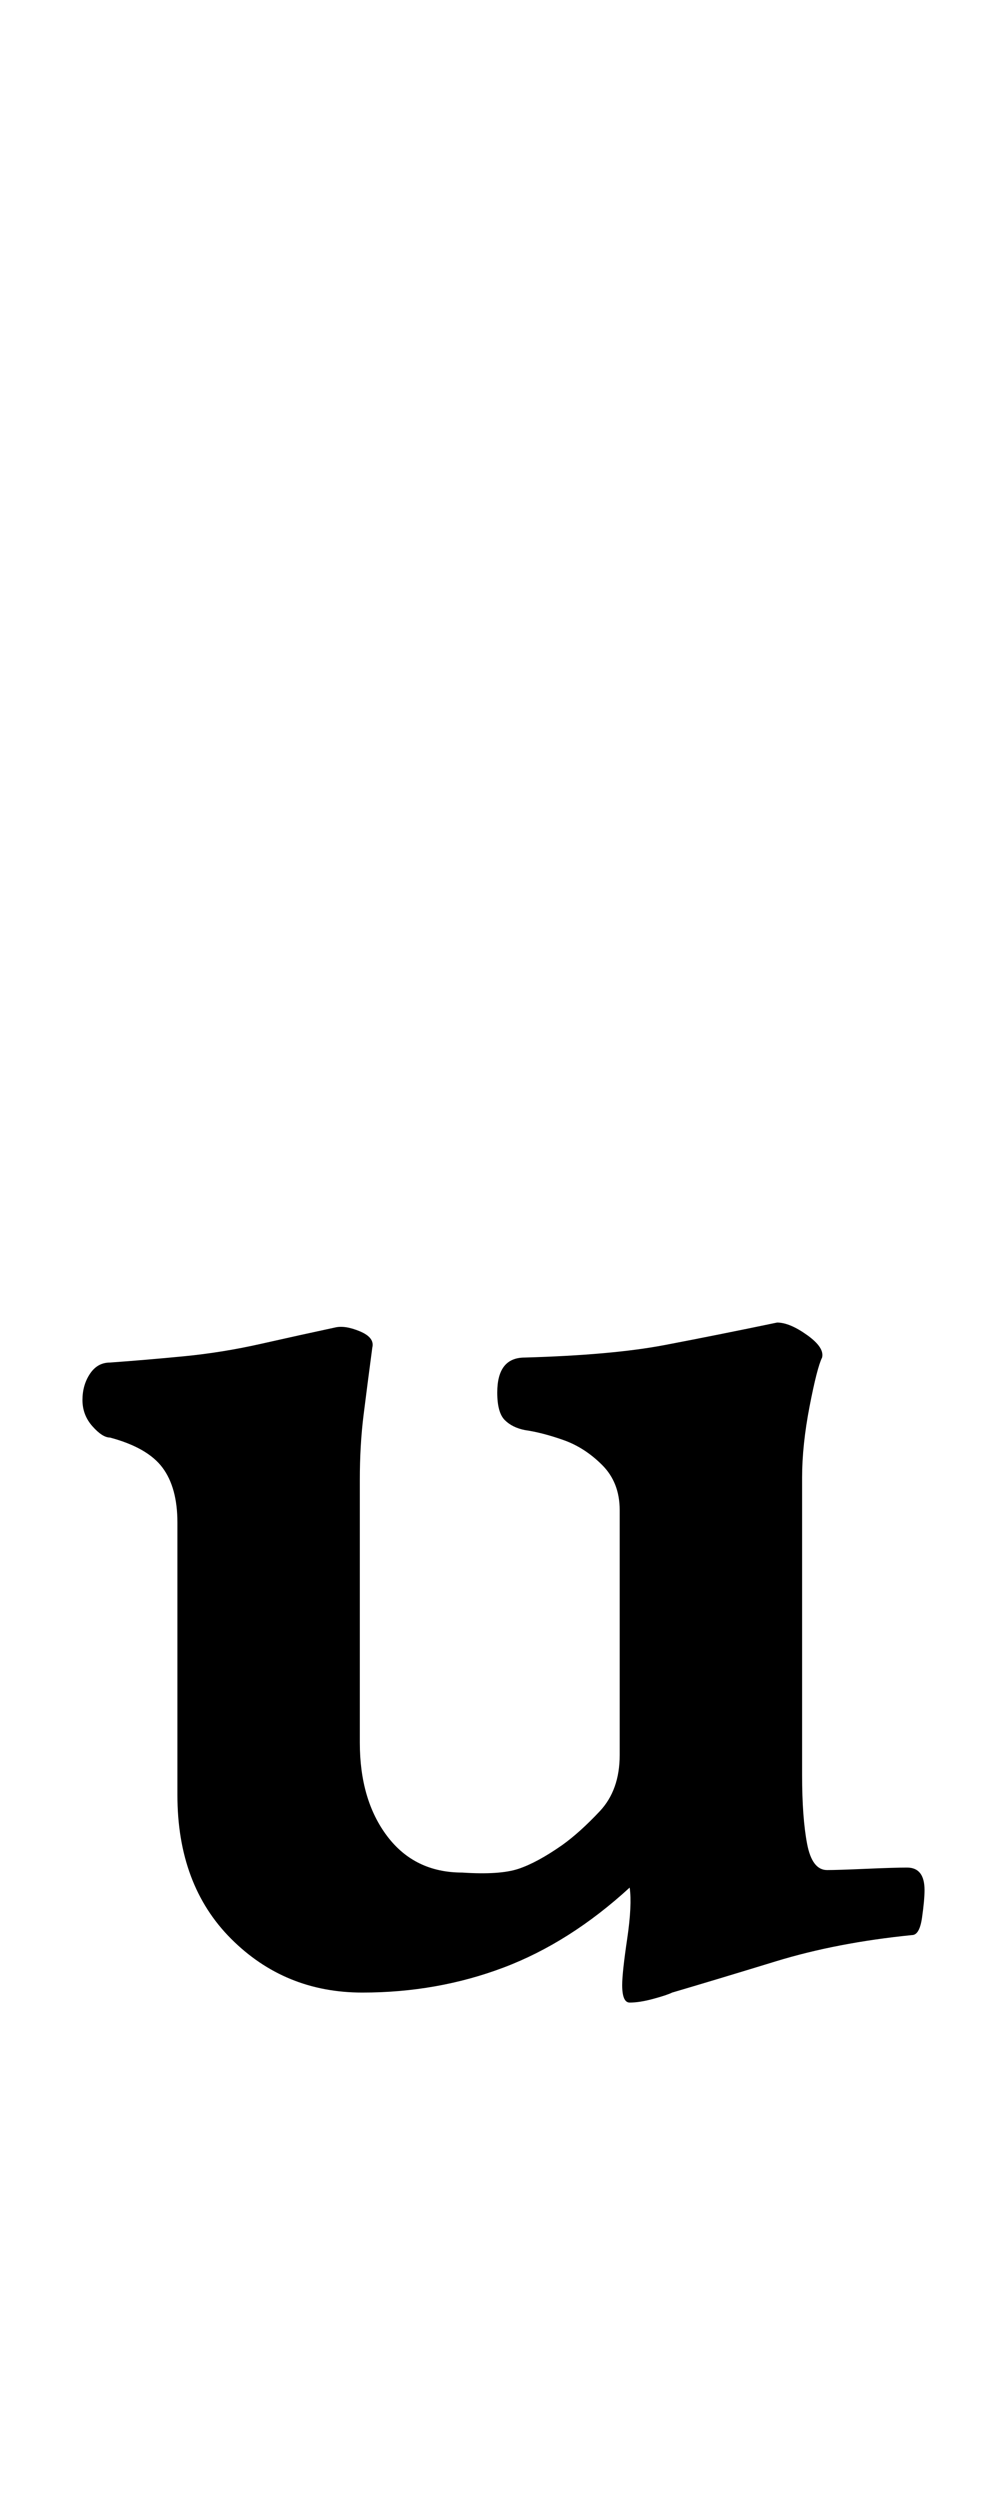 <?xml version="1.0" standalone="no"?>
<!DOCTYPE svg PUBLIC "-//W3C//DTD SVG 1.1//EN" "http://www.w3.org/Graphics/SVG/1.1/DTD/svg11.dtd" >
<svg xmlns="http://www.w3.org/2000/svg" xmlns:xlink="http://www.w3.org/1999/xlink" version="1.1" viewBox="-10 0 397 1000">
  <g transform="matrix(1 0 0 -1 0 800)">
   <path fill="currentColor"
d="M242 -1q-3 0 -3 7q0 5 2 18.5t1 20.5q-24 -22 -50.5 -32t-56.5 -10q-31 0 -52.5 21.5t-21.5 57.5v109q0 14 -6 22t-21 12q-3 0 -7 4.5t-4 10.5t3 10.5t8 4.5q14 1 29.5 2.5t31 5t29.5 6.5q4 1 10 -1.5t5 -6.5q-2 -15 -3.5 -27t-1.5 -26v-105q0 -23 11 -37.5t30 -14.5
q15 -1 22.5 1.5t17.5 9.5q7 5 15 13.5t8 22.5v98q0 11 -7 18t-15.5 10t-15.5 4q-5 1 -8 4t-3 11q0 14 11 14q35 1 56 5t45 9q5 0 12 -5t6 -9q-2 -4 -5 -19.5t-3 -28.5v-119q0 -17 2 -27.5t8 -10.5q4 0 15.5 0.5t16.5 0.5q7 0 7 -9q0 -4 -1 -11t-4 -7q-30 -3 -54.5 -10.5
t-41.5 -12.5q-2 -1 -7.5 -2.5t-9.5 -1.5z" />
  </g>

</svg>
